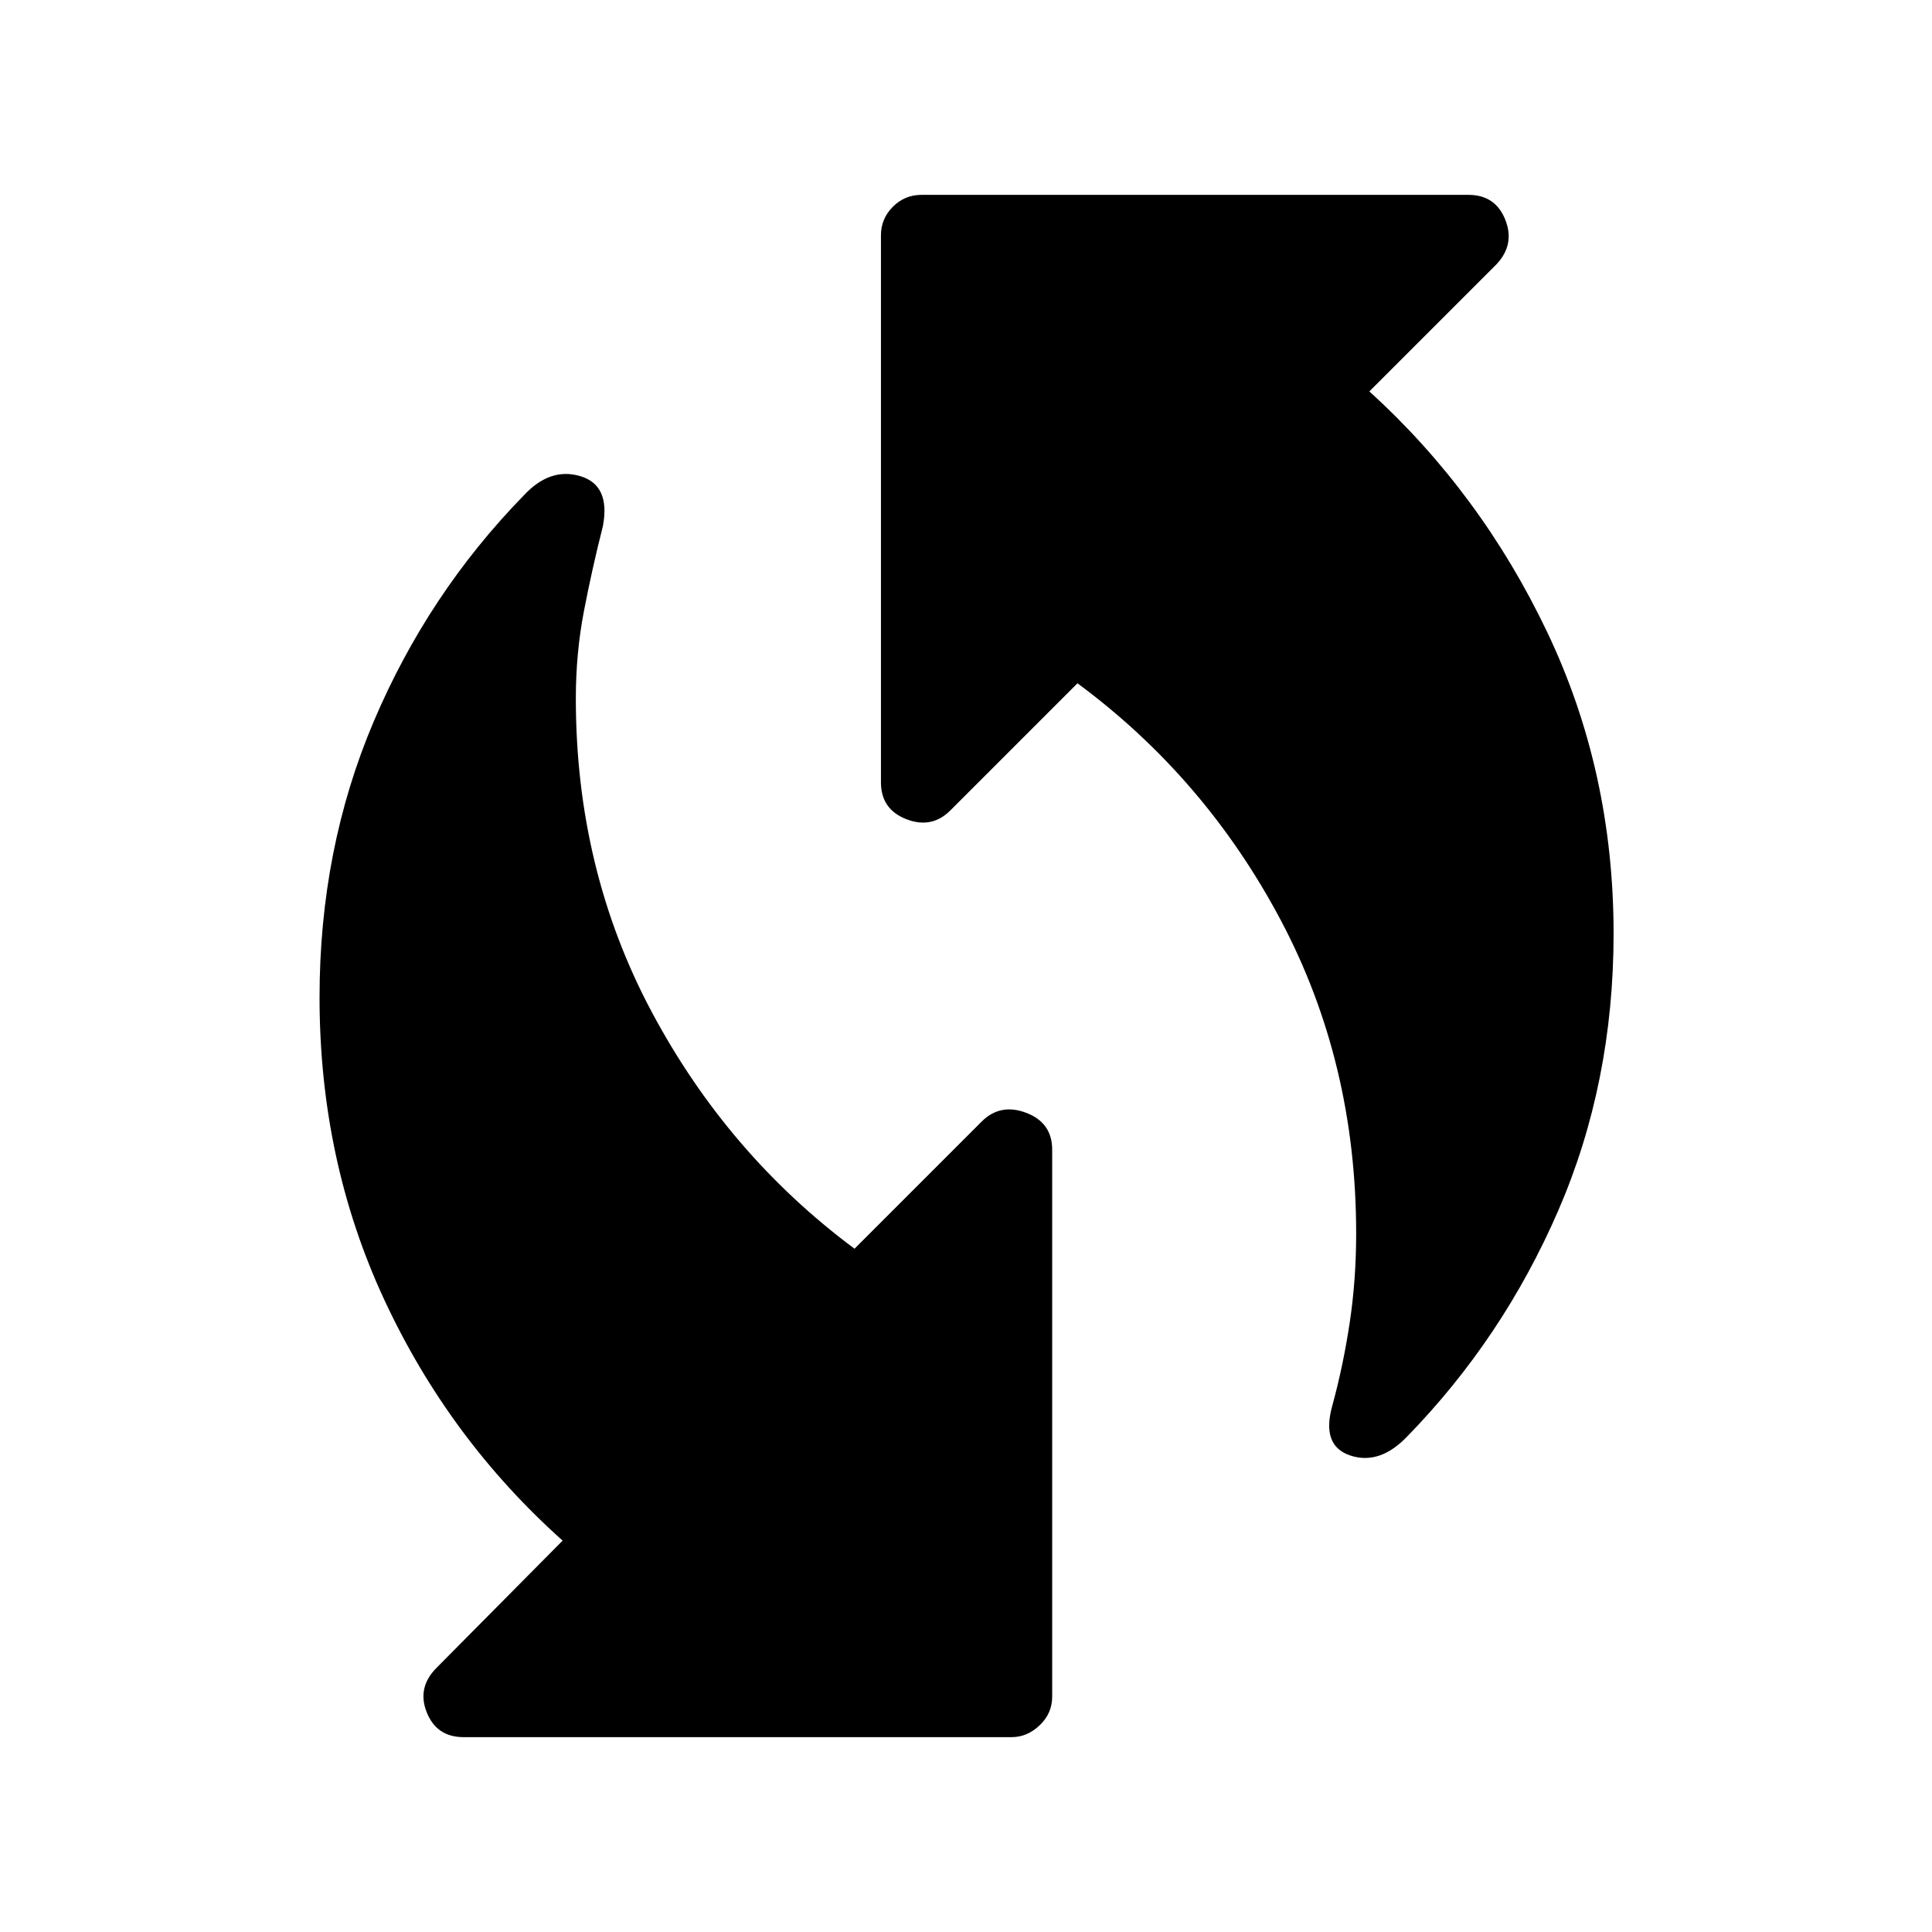 <svg xmlns="http://www.w3.org/2000/svg" width="48" height="48" viewBox="0 -960 960 960"><path d="M662.001-261.478q5.434-19.87 8.652-41.239 3.217-21.37 3.217-44.37 0-85.087-37.543-155.826-37.544-70.739-100.936-117.566l-63.173 63.174q-9.261 9.261-21.87 4.348-12.609-4.913-12.609-18.305v-271.826q0-8.261 5.913-14.174t14.174-5.913h271.826q13.392 0 18.305 12.326t-4.348 22.153l-63.174 63.173q55.392 50.392 88.37 119.631 32.979 69.24 32.979 149.762 0 74.26-27.5 137.674-27.5 63.413-74.935 112.108-13.696 14.392-28.305 9.609-14.609-4.782-9.043-24.739ZM230.348-96.825q-13.392 0-18.305-12.326t4.913-22.153l62.609-63.173q-56.392-50.392-88.588-119.631-32.195-69.24-32.195-150.327 0-73.695 26.934-137.109 26.935-63.413 74.37-112.108 13.13-14.261 28.239-9.761t11.24 24.891q-5.435 21.435-9.435 42.304-4 20.87-4 43.305 0 85.087 37.761 155.826 37.761 70.739 100.718 117.566l63.173-63.174q9.261-9.261 22.153-4.348 12.891 4.913 12.891 18.305v271.826q0 8.261-6.196 14.174-6.195 5.913-13.891 5.913H230.348Z"/></svg>